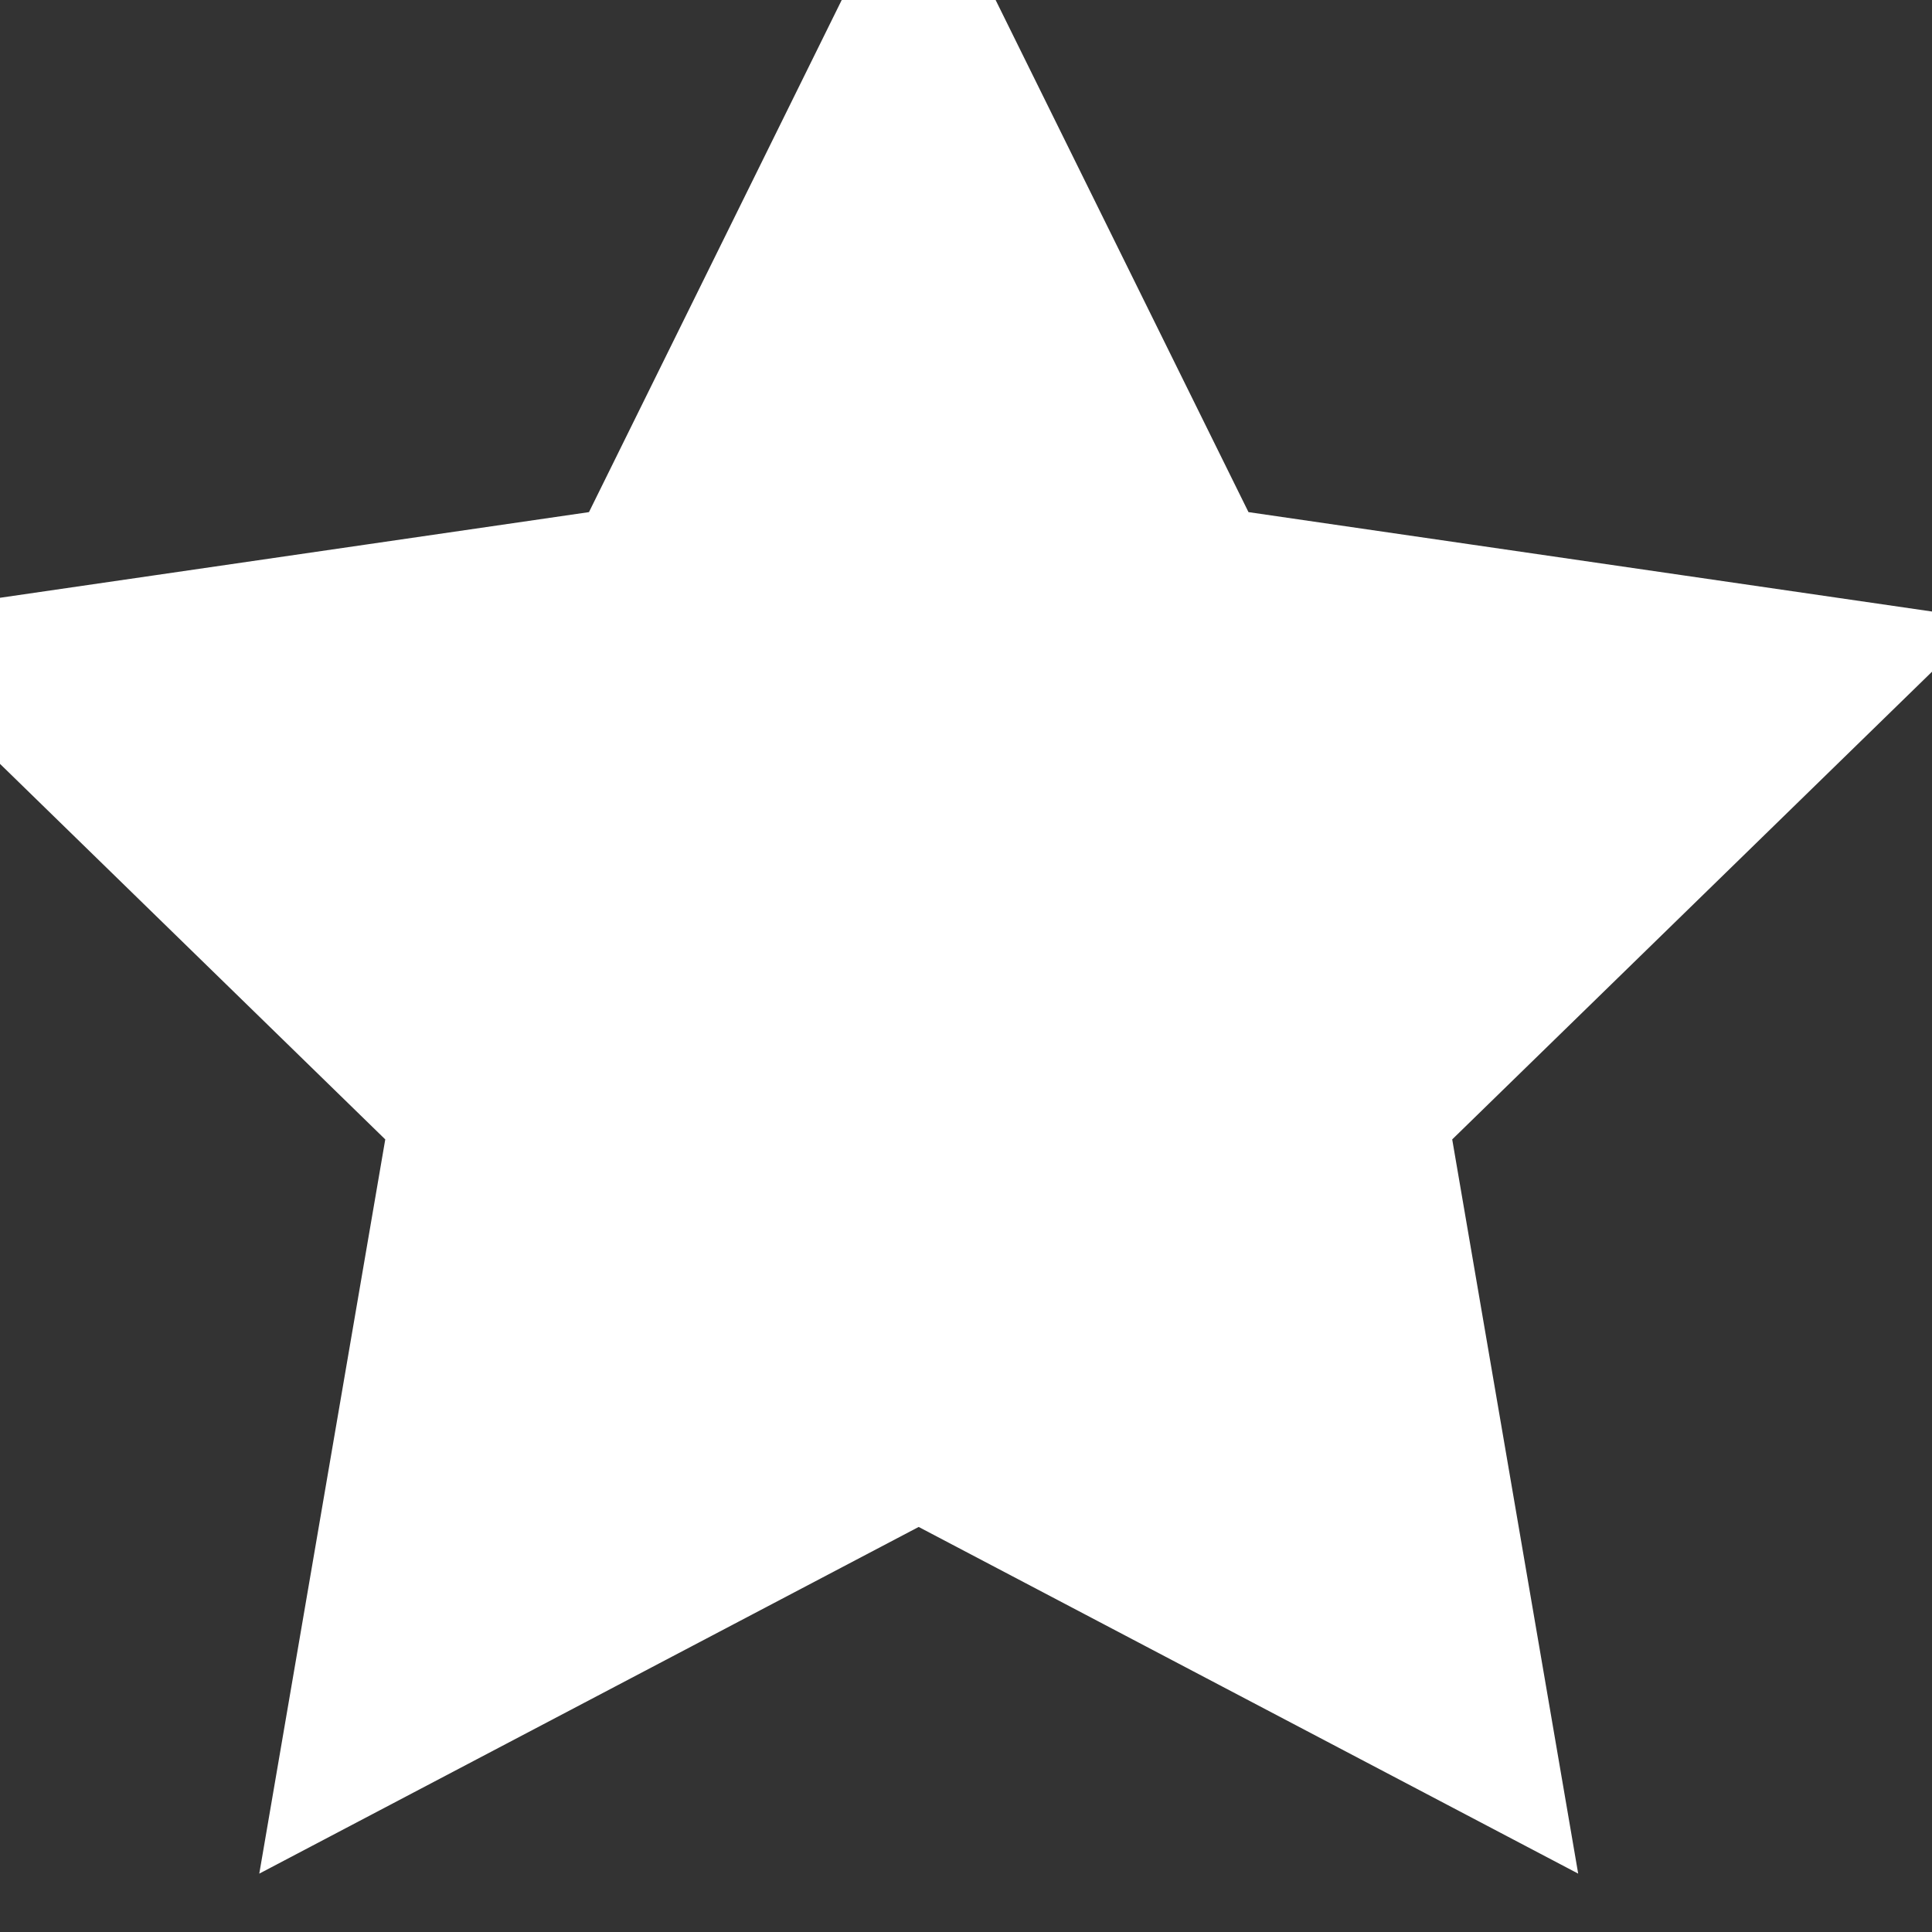 <?xml version="1.0" encoding="UTF-8"?>
<svg width="14px" height="14px" viewBox="0 0 14 14" version="1.1" xmlns="http://www.w3.org/2000/svg" xmlns:xlink="http://www.w3.org/1999/xlink">
    <rect x="0" y="0" width="14" height="14" fill="#333333" stroke="none"/>
    <!-- Generator: Sketch 51.2 (57519) - http://www.bohemiancoding.com/sketch -->
    <title>Star</title>
    <desc>Created with Sketch.</desc>
    <defs></defs>
    <g id="Exchange-new" stroke="none" stroke-width="1" fill="none" fill-rule="evenodd">
        <g id="mobile-trade-trade-open-choose-coin" transform="translate(-21, -117)" fill="#FFFFFF" stroke="#FFFFFF">
            <g id="Group-4" transform="translate(-1, 68)">
                <polygon id="Star" points="28.657 59.5 24.543 61.663 25.329 57.082 22 53.837 26.6 53.168 28.657 49 30.715 53.168 35.315 53.837 31.986 57.082 32.772 61.663"></polygon>
            </g>
        </g>
    </g>
</svg>